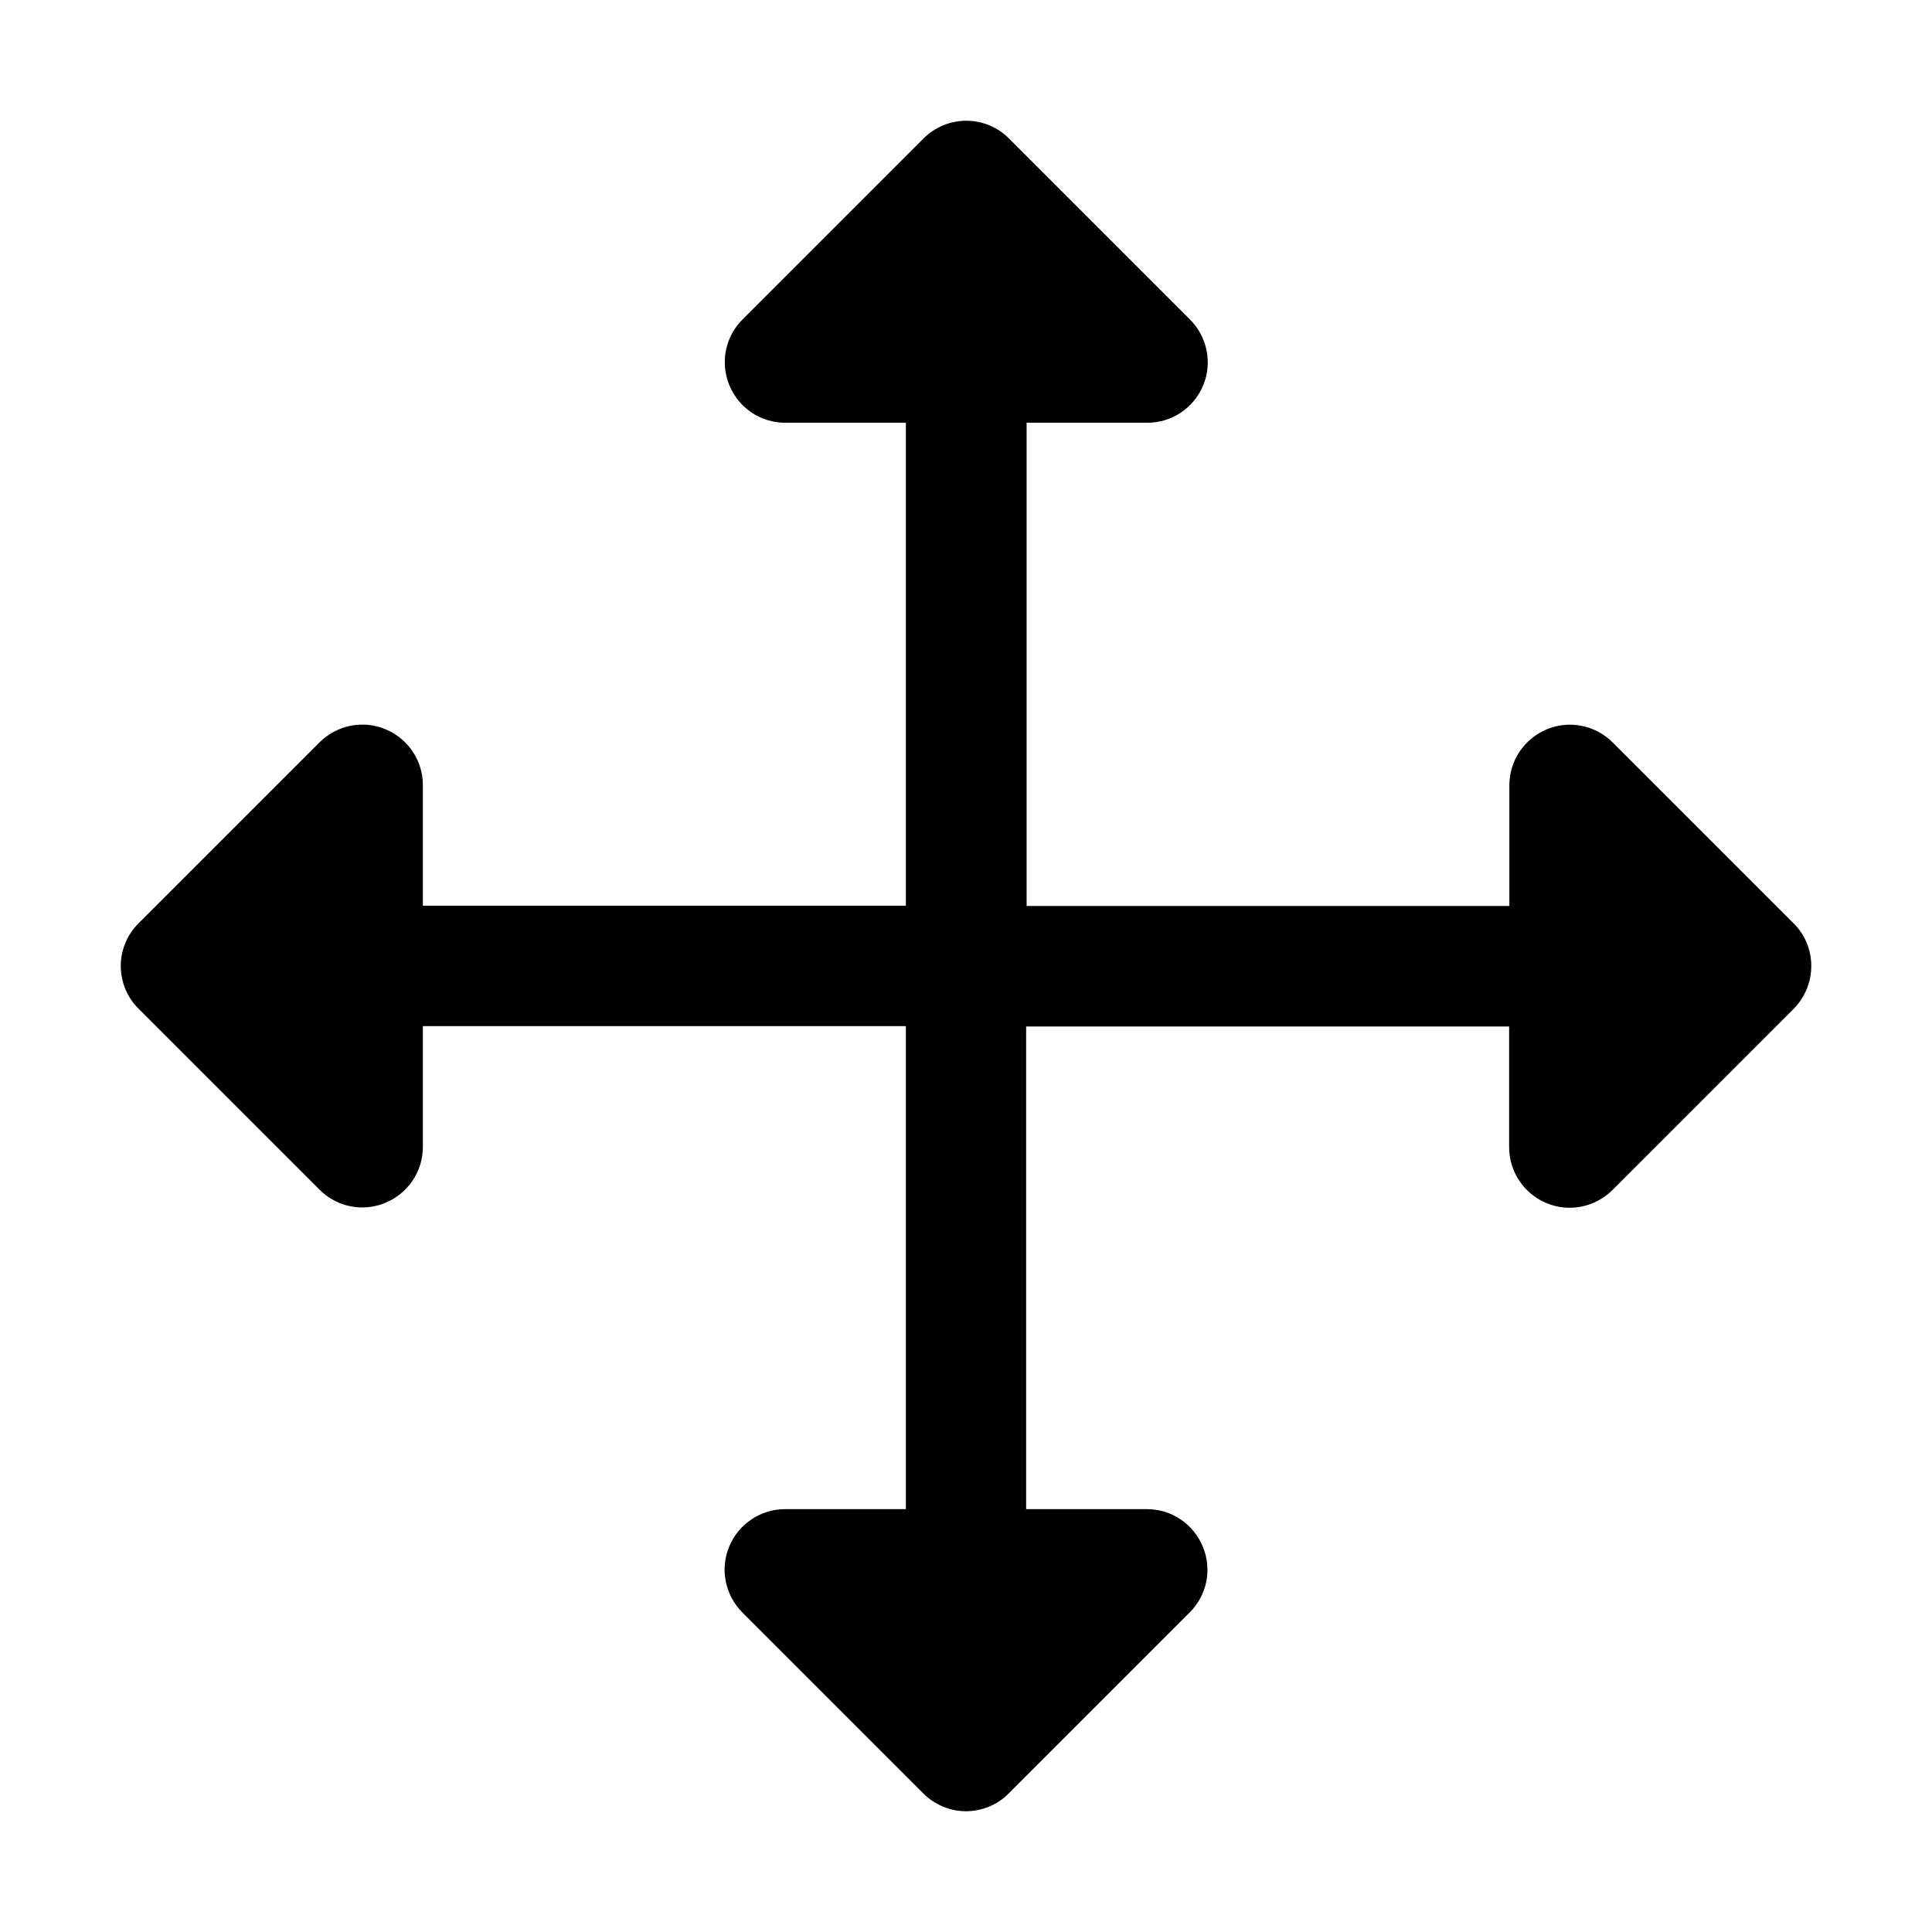 <svg width="16" height="16" viewBox="0 0 16 16" fill="none" xmlns="http://www.w3.org/2000/svg">
<path fill-rule="evenodd" clip-rule="evenodd" d="M14.855 7.648L13.355 6.148C13.211 6.005 12.997 5.962 12.809 6.04C12.622 6.119 12.5 6.3 12.5 6.503V7.503H8.502V3.501H9.502C9.703 3.501 9.886 3.38 9.964 3.192C10.042 3.005 9.998 2.79 9.856 2.647L8.356 1.147C8.161 0.951 7.844 0.951 7.648 1.147L6.148 2.647C6.005 2.79 5.963 3.005 6.041 3.192C6.119 3.38 6.3 3.501 6.502 3.501H7.502V7.501H3.502V6.501C3.502 6.3 3.38 6.117 3.192 6.039C3.005 5.961 2.791 6.005 2.647 6.147L1.147 7.647C1.053 7.74 1 7.869 1 8C1 8.131 1.053 8.261 1.147 8.353L2.647 9.853C2.791 9.997 3.005 10.039 3.192 9.961C3.38 9.883 3.502 9.701 3.502 9.498V8.498H7.502V12.498H6.502C6.3 12.498 6.117 12.62 6.039 12.808C5.961 12.995 6.005 13.209 6.147 13.353L7.647 14.853C7.741 14.947 7.869 15 8 15C8.131 15 8.261 14.947 8.353 14.853L9.853 13.353C9.997 13.209 10.039 12.995 9.961 12.808C9.883 12.62 9.702 12.498 9.498 12.498H8.498V8.501H12.498V9.501C12.498 9.703 12.62 9.886 12.808 9.964C12.995 10.042 13.209 9.998 13.353 9.856L14.853 8.356C14.947 8.262 15 8.134 15 8.003C15.002 7.87 14.948 7.74 14.855 7.648Z" fill="black"/>
</svg>
